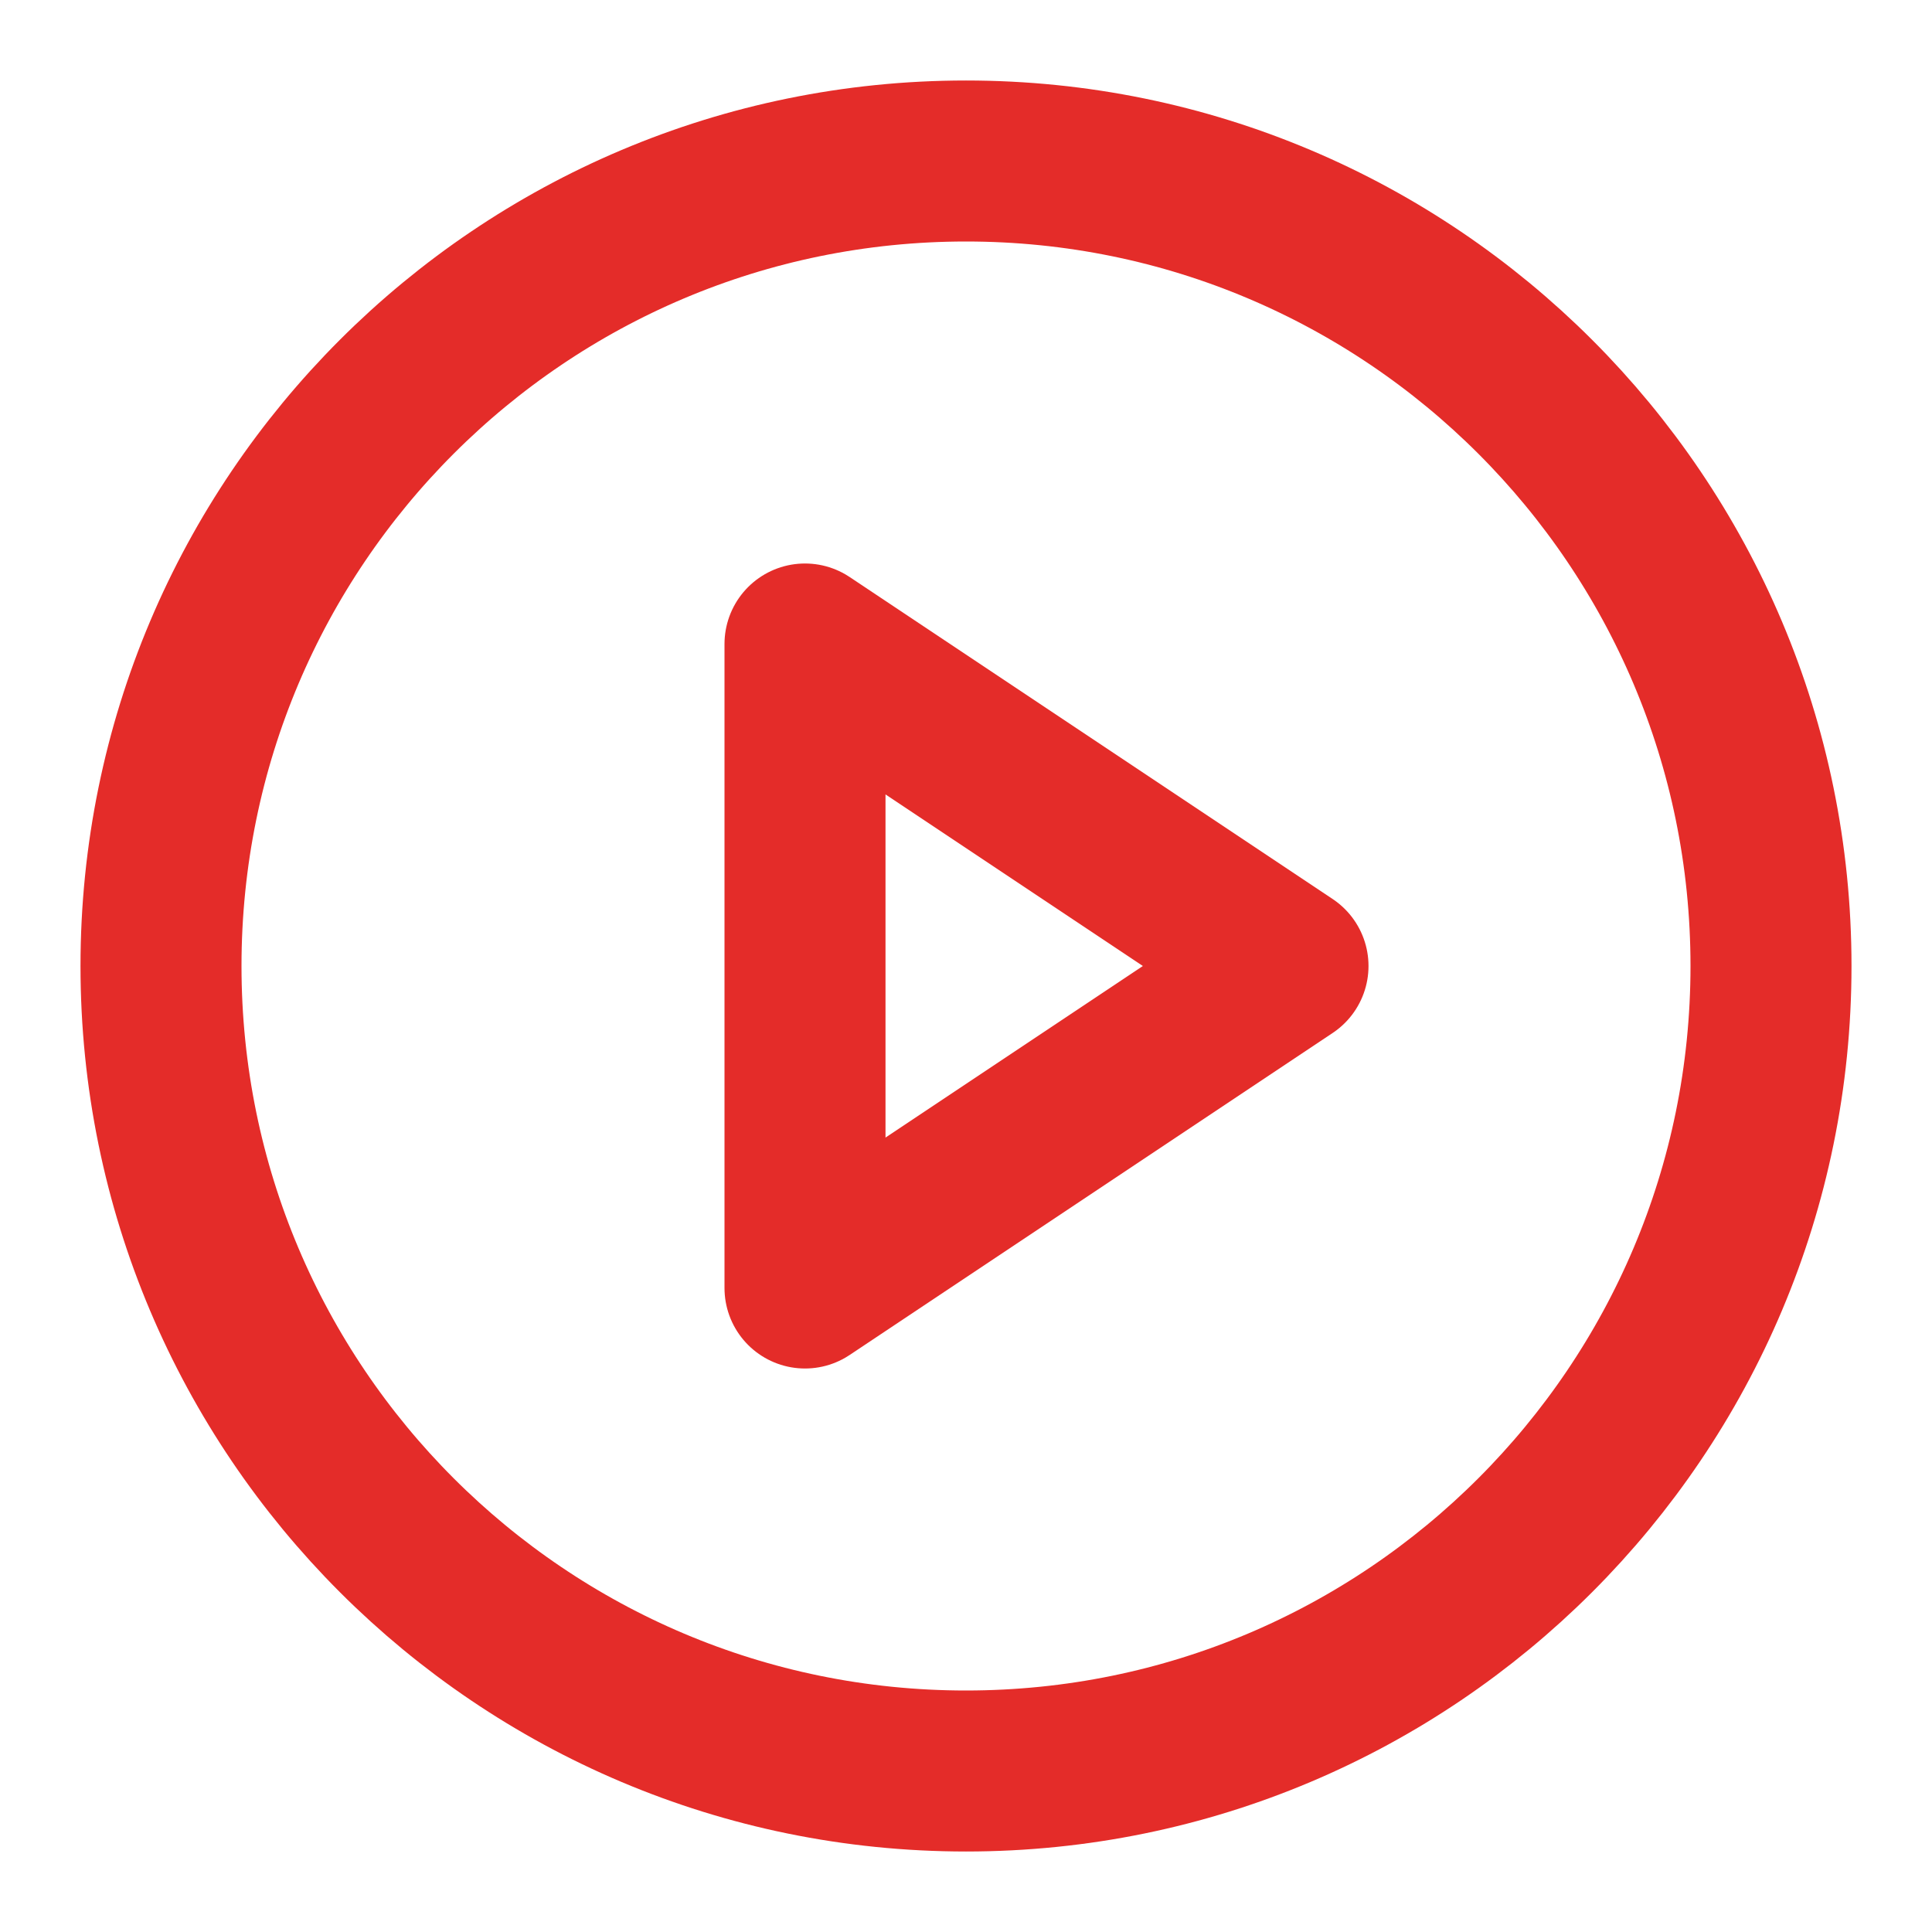 <svg width="48" height="48" viewBox="0 0 48 48" fill="none" xmlns="http://www.w3.org/2000/svg">
<path d="M24 44C35.046 44 44 35.046 44 24C44 12.954 35.046 4 24 4C12.954 4 4 12.954 4 24C4 35.046 12.954 44 24 44Z" stroke="#E42C29" stroke-width="4" stroke-linecap="round" stroke-linejoin="round"/>
<path d="M20 16L32 24L20 32V16Z" stroke="#E42C29" stroke-width="4" stroke-linecap="round" stroke-linejoin="round"/>
</svg>
